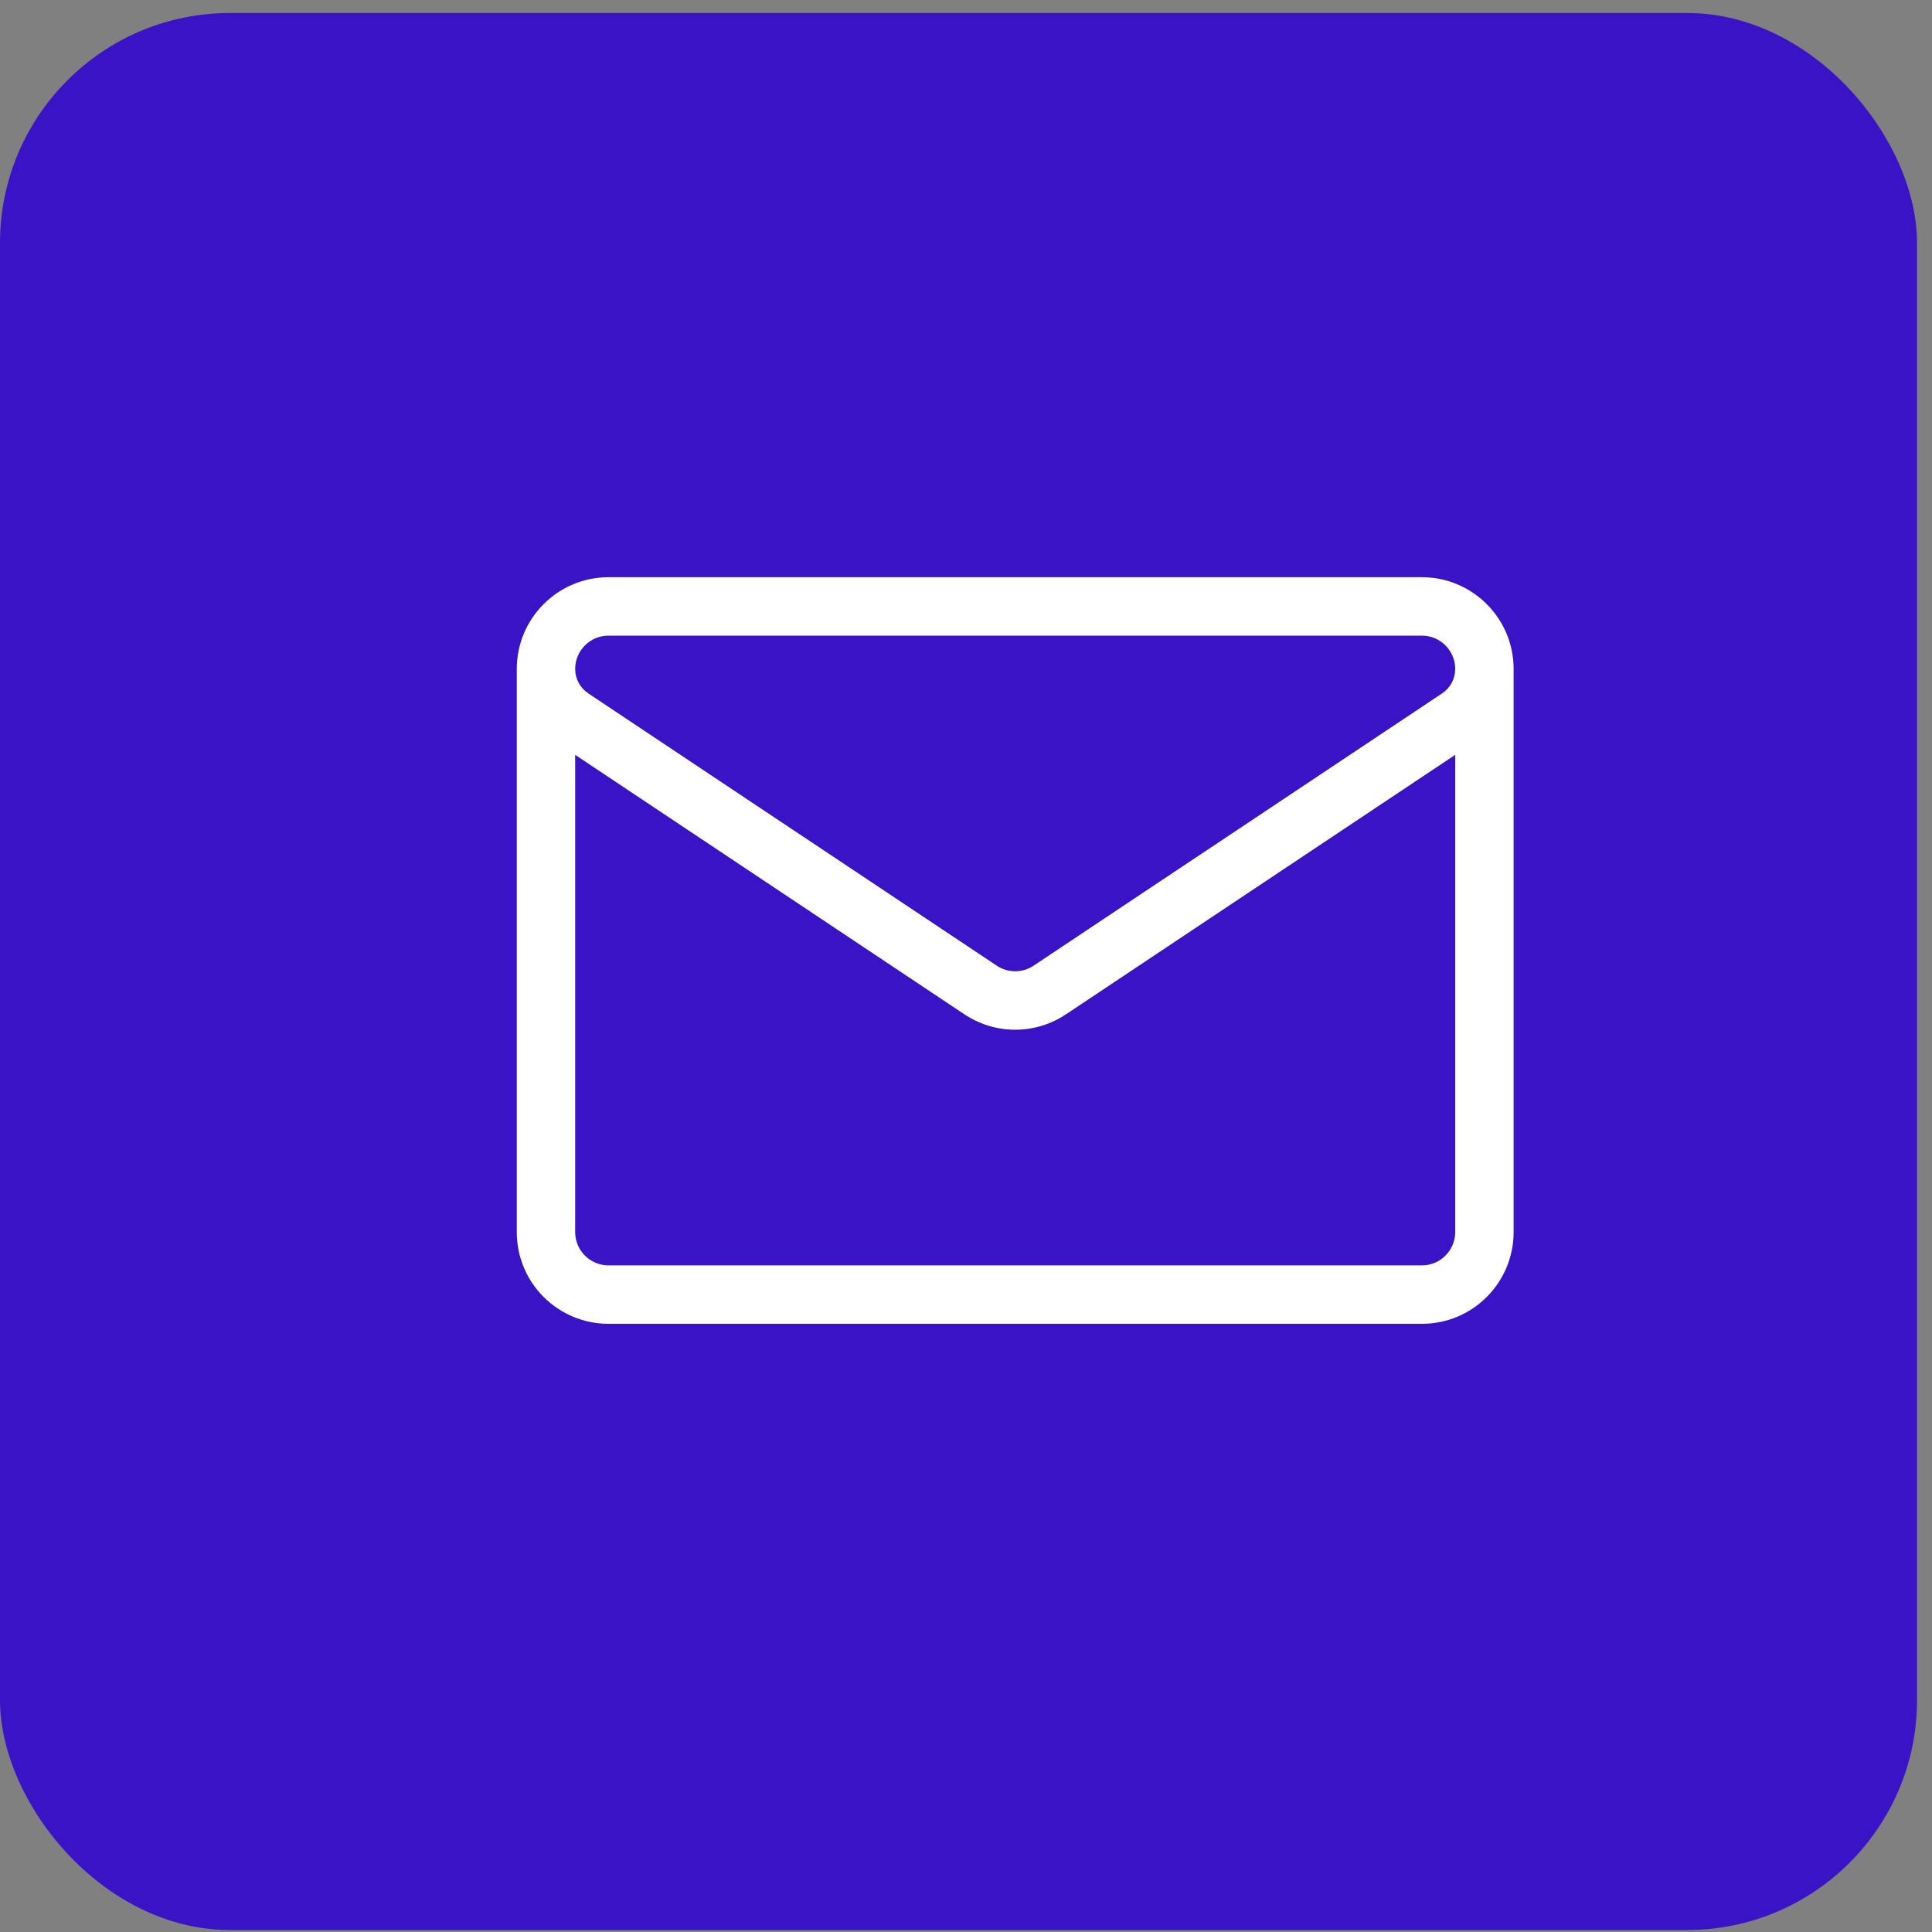 <svg width="58" height="58" viewBox="0 0 58 58" fill="none" xmlns="http://www.w3.org/2000/svg">
<rect x="0" y="0" width="58" height="58" fill="#808080" stroke="none"/>
<rect y="0.39" width="57.551" height="57.551" rx="6.906" fill="#3913C5"/>
<path d="M45.44 20.082C45.44 18.564 44.205 17.328 42.686 17.328H18.268C16.749 17.328 15.514 18.563 15.514 20.083V20.083V36.987C15.514 38.525 16.762 39.742 18.268 39.742H42.685C44.223 39.742 45.44 38.494 45.44 36.987V20.083C45.44 20.083 45.44 20.083 45.44 20.083C45.44 20.083 45.44 20.082 45.44 20.082ZM18.268 19.082H42.686C43.238 19.082 43.687 19.531 43.687 20.084C43.687 20.378 43.541 20.65 43.296 20.814L31.032 28.989C30.695 29.214 30.259 29.214 29.921 28.989C29.921 28.989 17.658 20.813 17.658 20.814C17.658 20.814 17.658 20.813 17.658 20.813C17.413 20.65 17.267 20.378 17.267 20.082C17.267 19.53 17.716 19.082 18.268 19.082ZM42.685 37.988H18.268C17.723 37.988 17.267 37.547 17.267 36.987V22.66L28.949 30.448C29.413 30.758 29.945 30.913 30.477 30.913C31.009 30.913 31.541 30.758 32.005 30.448L43.687 22.66V36.987C43.687 37.533 43.245 37.988 42.685 37.988Z" fill="white"/>
</svg>
